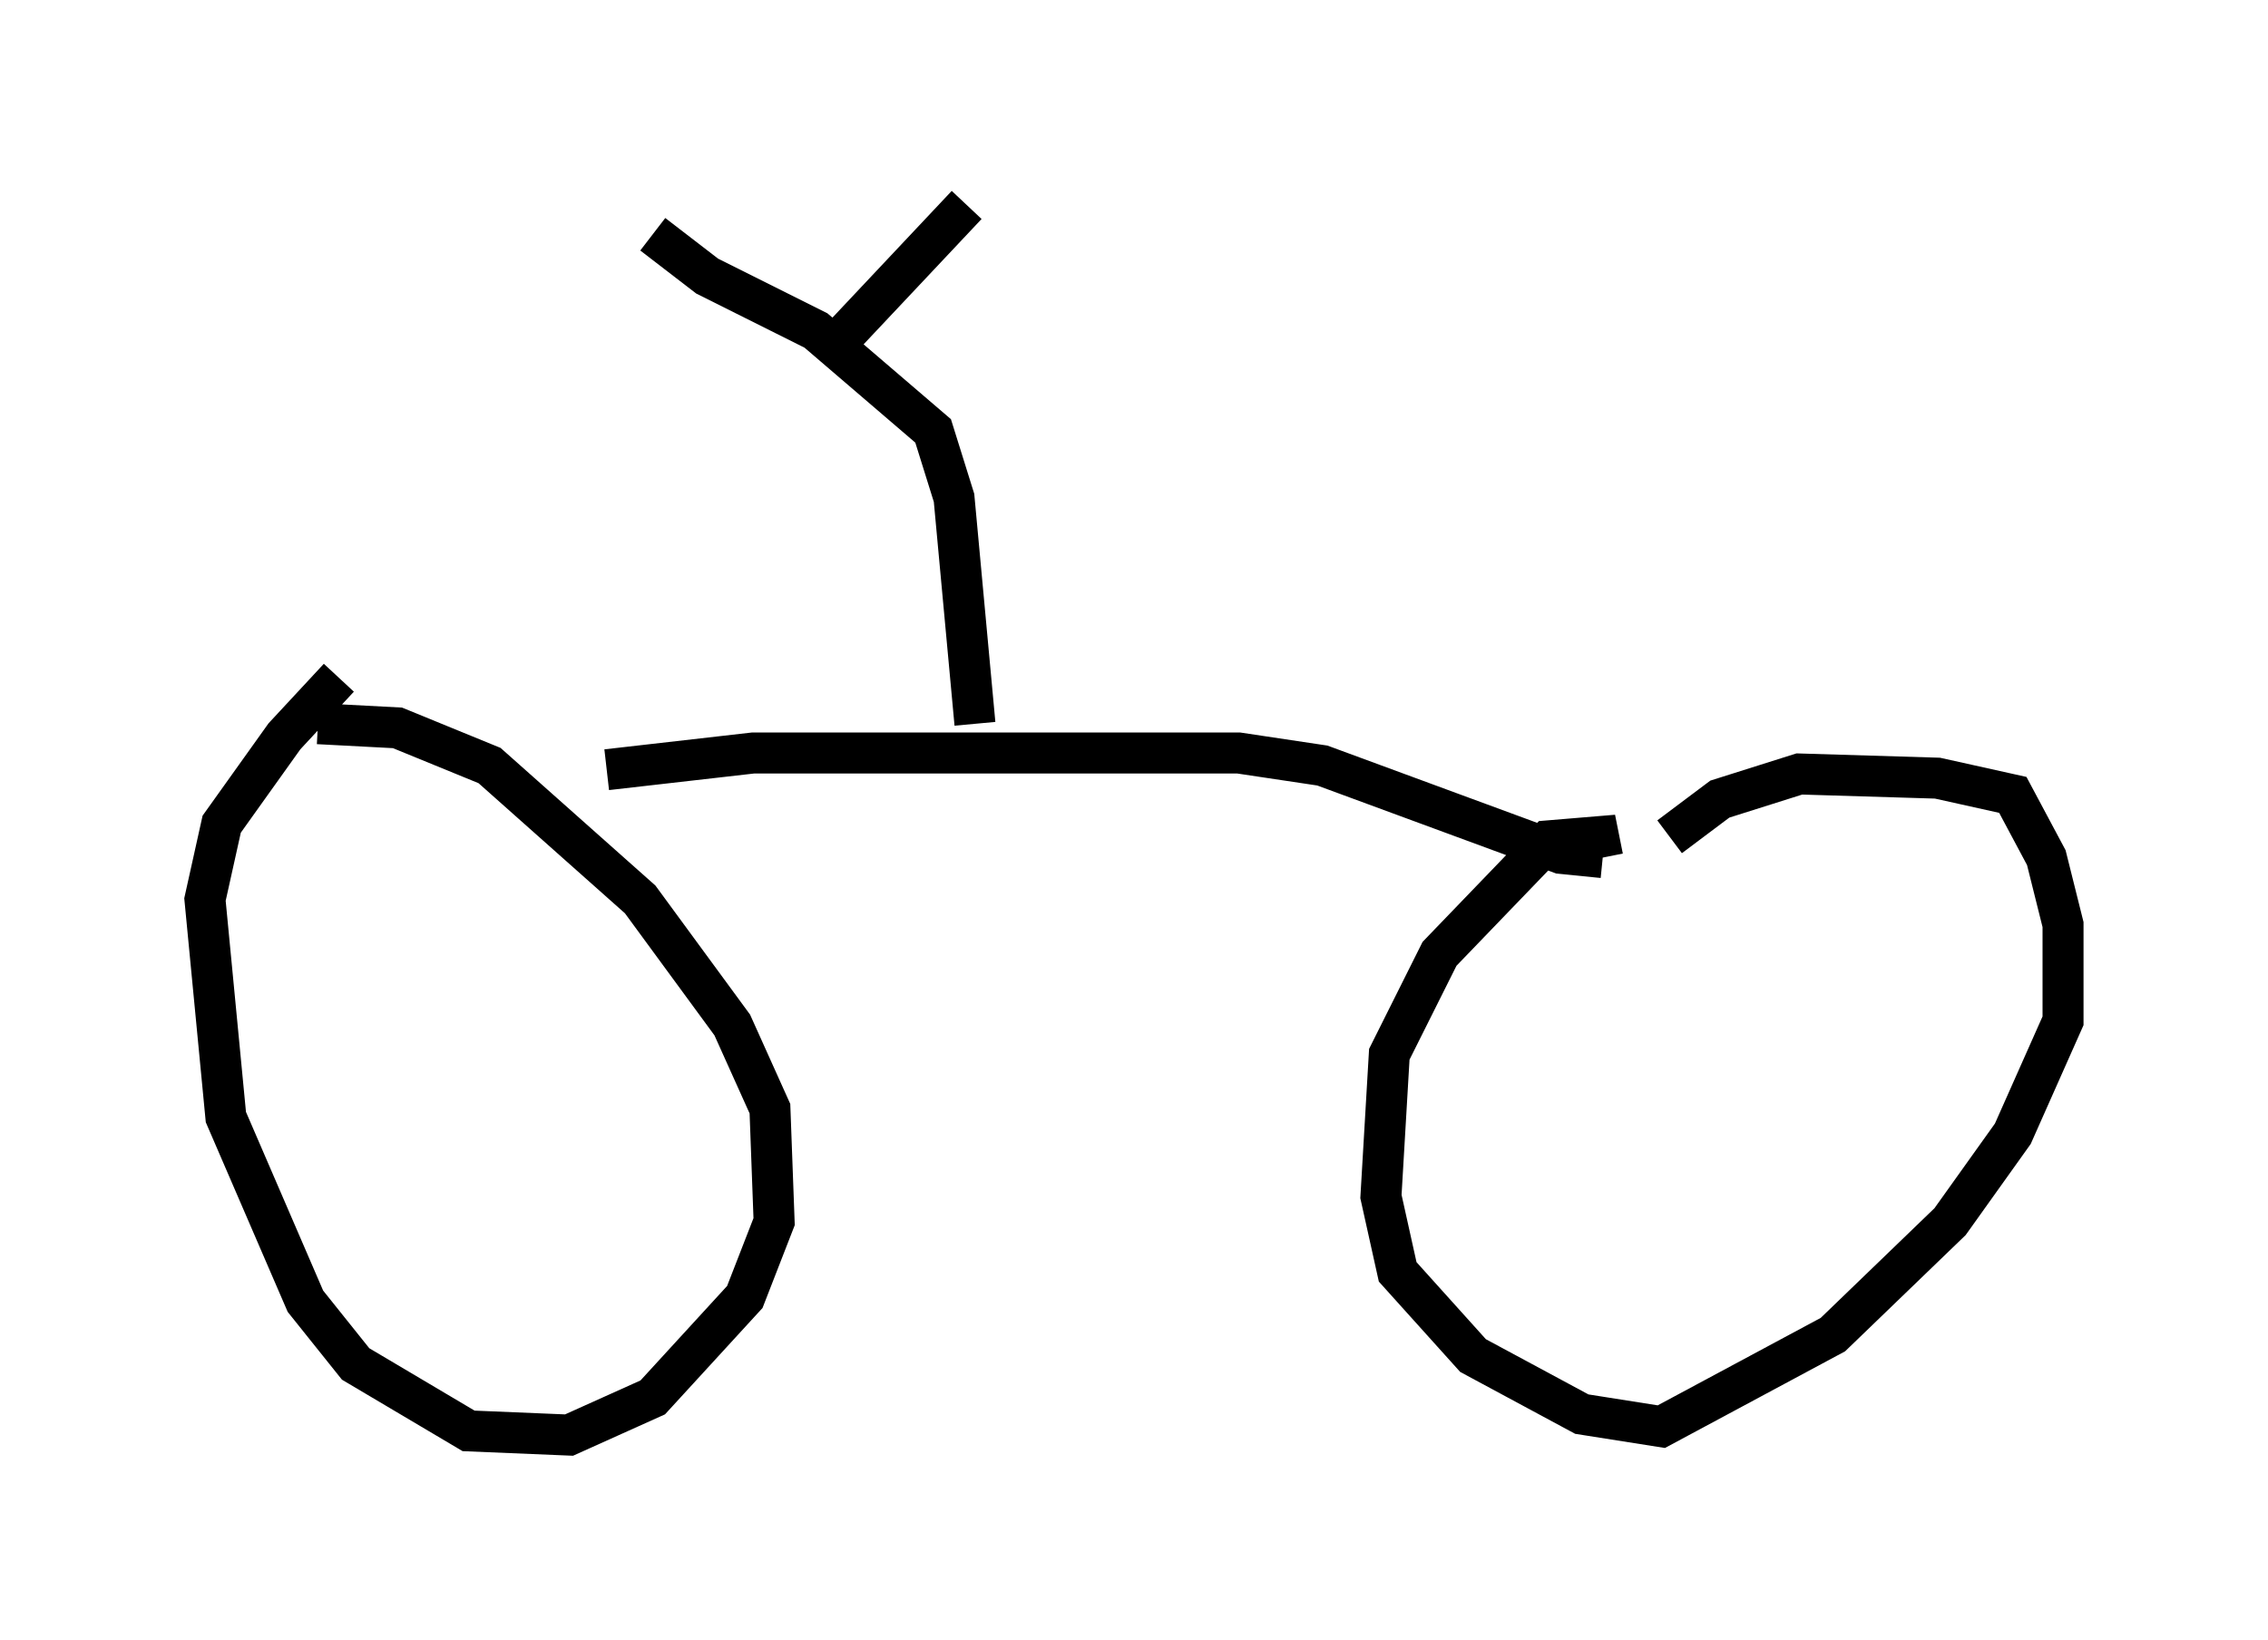 <?xml version="1.0" encoding="utf-8" ?>
<svg baseProfile="full" height="40.013" version="1.1" width="55.326" xmlns="http://www.w3.org/2000/svg" xmlns:ev="http://www.w3.org/2001/xml-events" xmlns:xlink="http://www.w3.org/1999/xlink"><defs /><rect fill="white" height="40.013" width="55.326" x="0" y="0" /><path d="M8.879, 16.331 m-0.613, 0.204 l-1.327, 1.429 -1.531, 2.144 l-0.408, 1.838 0.51, 5.308 l1.94, 4.492 1.225, 1.531 l2.756, 1.633 2.45, 0.102 l2.042, -0.919 2.246, -2.45 l0.715, -1.838 -0.102, -2.756 l-0.919, -2.042 -2.246, -3.063 l-3.675, -3.267 -2.246, -0.919 l-1.94, -0.102 m7.044, 1.123 l3.573, -0.408 11.842, 0.0 l2.042, 0.306 5.819, 2.144 l1.021, 0.102 m0.0, 0.0 l-0.102, -0.51 -1.225, 0.102 l-2.654, 2.756 -1.225, 2.45 l-0.204, 3.471 0.408, 1.838 l1.838, 2.042 2.654, 1.429 l1.94, 0.306 4.185, -2.246 l2.858, -2.756 1.531, -2.144 l1.225, -2.756 0.0, -2.348 l-0.408, -1.633 -0.817, -1.531 l-1.838, -0.408 -3.369, -0.102 l-1.94, 0.613 -1.225, 0.919 m-16.946, -2.756 l-0.51, -5.513 -0.51, -1.633 l-2.858, -2.45 -2.654, -1.327 l-1.327, -1.021 m4.39, 2.756 l3.267, -3.471 " fill="none" stroke="black" stroke-width="1" /></svg>